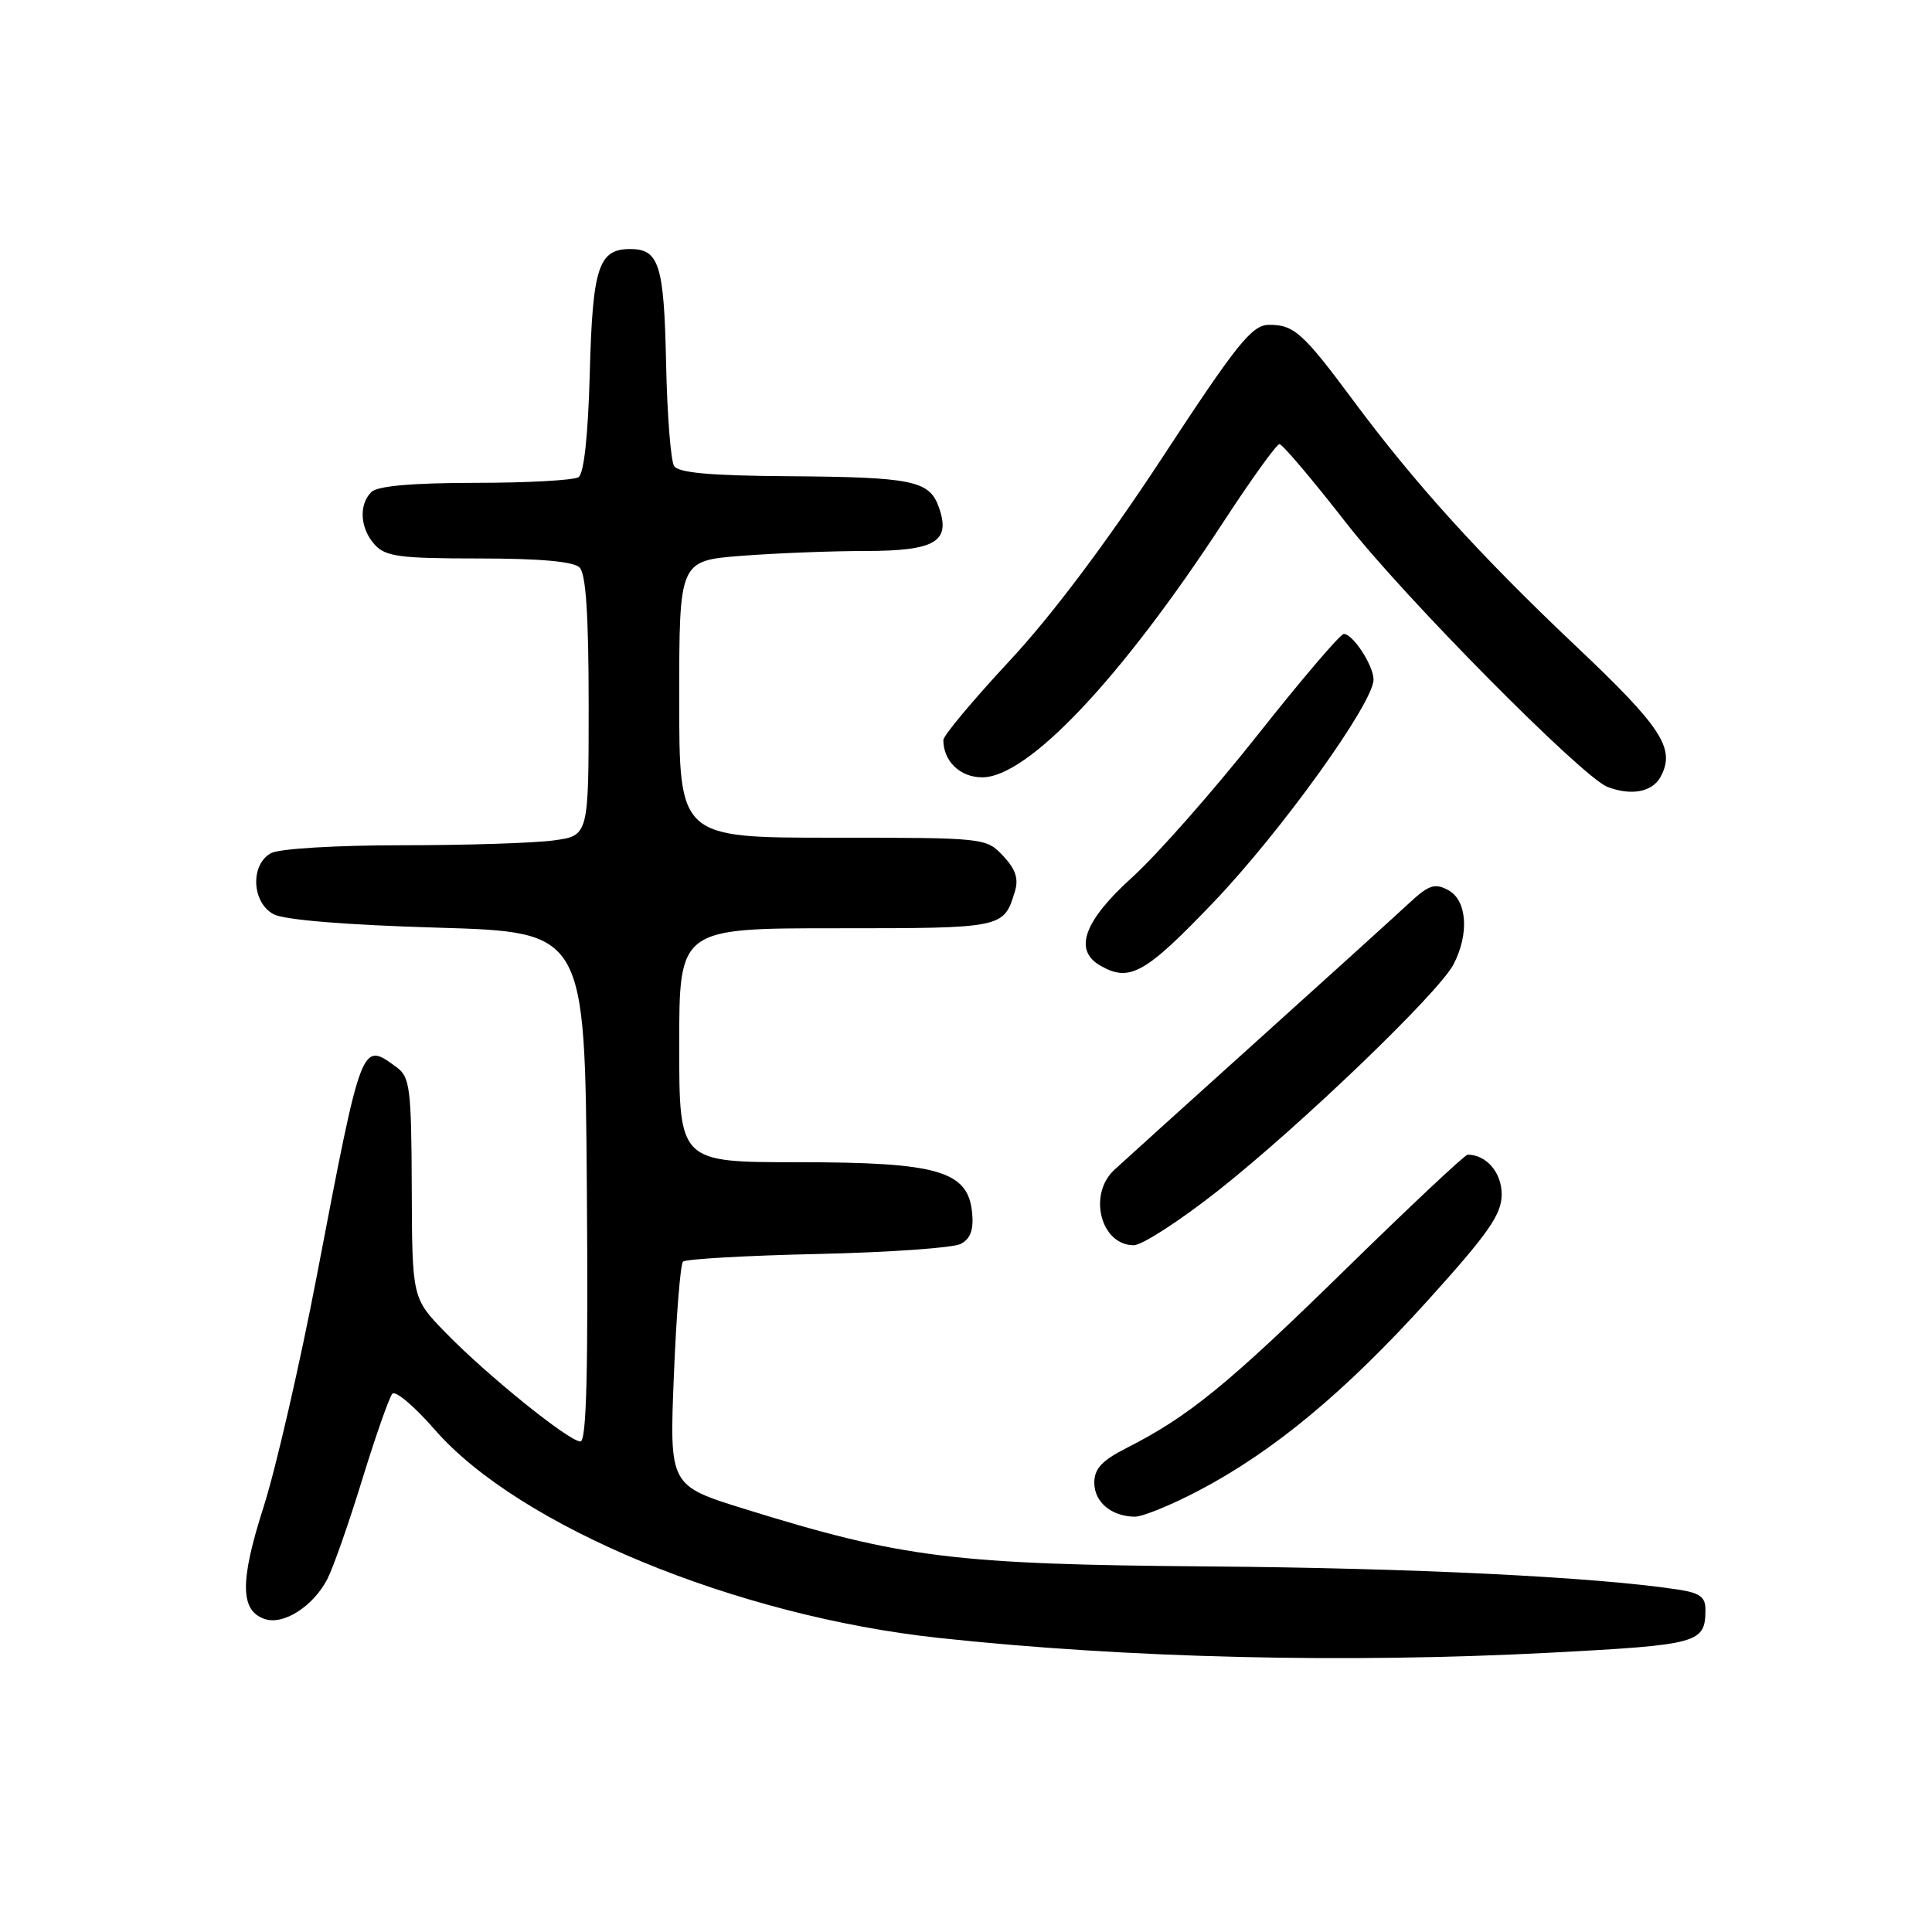 <?xml version="1.0" encoding="UTF-8" standalone="no"?>
<!DOCTYPE svg PUBLIC "-//W3C//DTD SVG 1.1//EN" "http://www.w3.org/Graphics/SVG/1.1/DTD/svg11.dtd" >
<svg xmlns="http://www.w3.org/2000/svg" xmlns:xlink="http://www.w3.org/1999/xlink" version="1.1" viewBox="0 0 256 256">
 <g >
 <path fill="currentColor"
d=" M 205.44 218.99 C 225.13 217.95 225.95 217.72 225.98 213.34 C 226.00 211.60 225.26 211.06 222.25 210.61 C 211.30 208.95 187.14 207.77 160.00 207.56 C 126.45 207.29 119.56 206.44 98.65 199.94 C 88.70 196.85 88.70 196.85 89.29 182.32 C 89.61 174.33 90.16 167.51 90.50 167.17 C 90.84 166.83 98.86 166.37 108.31 166.16 C 117.76 165.95 126.31 165.35 127.31 164.82 C 128.60 164.14 129.03 162.95 128.81 160.68 C 128.27 155.15 124.30 154.00 105.75 154.00 C 90.00 154.00 90.00 154.00 90.00 138.50 C 90.00 123.00 90.00 123.00 110.88 123.00 C 132.93 123.00 132.99 122.99 134.47 118.16 C 135.00 116.45 134.59 115.19 132.92 113.41 C 130.67 111.02 130.52 111.00 110.33 111.00 C 90.00 111.00 90.00 111.00 90.00 92.65 C 90.00 74.30 90.00 74.30 98.25 73.65 C 102.79 73.30 110.16 73.01 114.63 73.01 C 123.96 73.00 126.01 71.78 124.41 67.23 C 123.16 63.67 120.95 63.22 104.31 63.10 C 94.14 63.03 89.89 62.65 89.32 61.75 C 88.88 61.06 88.40 54.92 88.26 48.11 C 87.99 35.08 87.34 33.00 83.50 33.00 C 79.31 33.00 78.52 35.42 78.15 49.40 C 77.92 57.79 77.38 62.76 76.65 63.23 C 76.02 63.64 69.85 63.98 62.95 63.98 C 54.54 63.99 50.00 64.40 49.20 65.20 C 47.51 66.89 47.71 70.02 49.65 72.17 C 51.09 73.75 52.96 74.00 63.45 74.00 C 71.57 74.00 76.00 74.40 76.80 75.20 C 77.64 76.04 78.00 81.55 78.00 93.56 C 78.00 110.73 78.00 110.73 73.36 111.36 C 70.81 111.71 61.78 112.00 53.29 112.00 C 44.57 112.00 37.03 112.45 35.93 113.04 C 33.14 114.53 33.34 119.58 36.25 121.14 C 37.66 121.89 45.76 122.56 58.00 122.92 C 77.50 123.50 77.50 123.50 77.76 157.25 C 77.95 181.68 77.72 191.00 76.91 191.00 C 75.40 191.00 64.57 182.26 59.06 176.60 C 54.61 172.03 54.61 172.03 54.56 157.43 C 54.51 144.18 54.32 142.71 52.56 141.42 C 47.87 137.99 47.98 137.72 41.99 169.00 C 39.72 180.82 36.54 194.65 34.91 199.73 C 31.75 209.60 31.81 213.49 35.15 214.55 C 37.62 215.33 41.53 212.81 43.37 209.24 C 44.15 207.73 46.24 201.78 48.01 196.00 C 49.79 190.22 51.58 185.13 51.99 184.68 C 52.41 184.22 54.94 186.37 57.62 189.45 C 68.79 202.26 97.55 214.14 124.37 217.03 C 149.29 219.72 178.28 220.41 205.44 218.99 Z  M 158.90 197.48 C 168.78 192.29 178.28 184.39 189.23 172.27 C 197.25 163.39 198.96 160.93 198.98 158.29 C 199.00 155.39 196.96 153.00 194.47 153.00 C 194.11 153.00 186.77 159.89 178.16 168.32 C 162.66 183.49 157.49 187.70 149.25 191.88 C 146.01 193.53 145.00 194.62 145.00 196.47 C 145.00 199.03 147.25 200.92 150.35 200.97 C 151.37 200.99 155.22 199.42 158.90 197.48 Z  M 161.36 157.80 C 172.28 149.19 190.61 131.58 192.59 127.80 C 194.71 123.74 194.40 119.28 191.89 117.94 C 190.10 116.98 189.31 117.26 186.64 119.74 C 184.91 121.35 175.85 129.56 166.50 137.98 C 157.15 146.40 148.66 154.08 147.62 155.04 C 144.13 158.33 145.88 165.00 150.23 165.00 C 151.33 165.00 156.33 161.76 161.36 157.80 Z  M 160.82 119.53 C 169.77 110.16 182.00 93.14 182.00 90.05 C 182.00 88.19 179.27 84.00 178.06 84.00 C 177.60 84.00 172.46 90.03 166.63 97.40 C 160.80 104.77 153.33 113.25 150.02 116.25 C 143.64 122.02 142.23 125.87 145.75 127.92 C 149.66 130.20 151.71 129.06 160.82 119.53 Z  M 220.05 102.91 C 222.04 99.19 220.22 96.39 208.76 85.56 C 196.12 73.60 187.47 64.06 179.26 53.00 C 172.64 44.07 171.41 42.98 168.06 43.05 C 165.87 43.10 163.85 45.61 154.00 60.65 C 146.63 71.89 139.36 81.57 133.75 87.59 C 128.94 92.76 125.00 97.47 125.00 98.06 C 125.00 100.87 127.22 103.00 130.15 103.00 C 136.20 103.00 148.53 89.95 162.09 69.19 C 165.79 63.52 169.14 58.87 169.53 58.85 C 169.91 58.83 173.89 63.53 178.37 69.28 C 185.97 79.05 209.66 102.98 213.00 104.27 C 216.17 105.48 218.96 104.95 220.05 102.91 Z "/>
</g>
</svg>